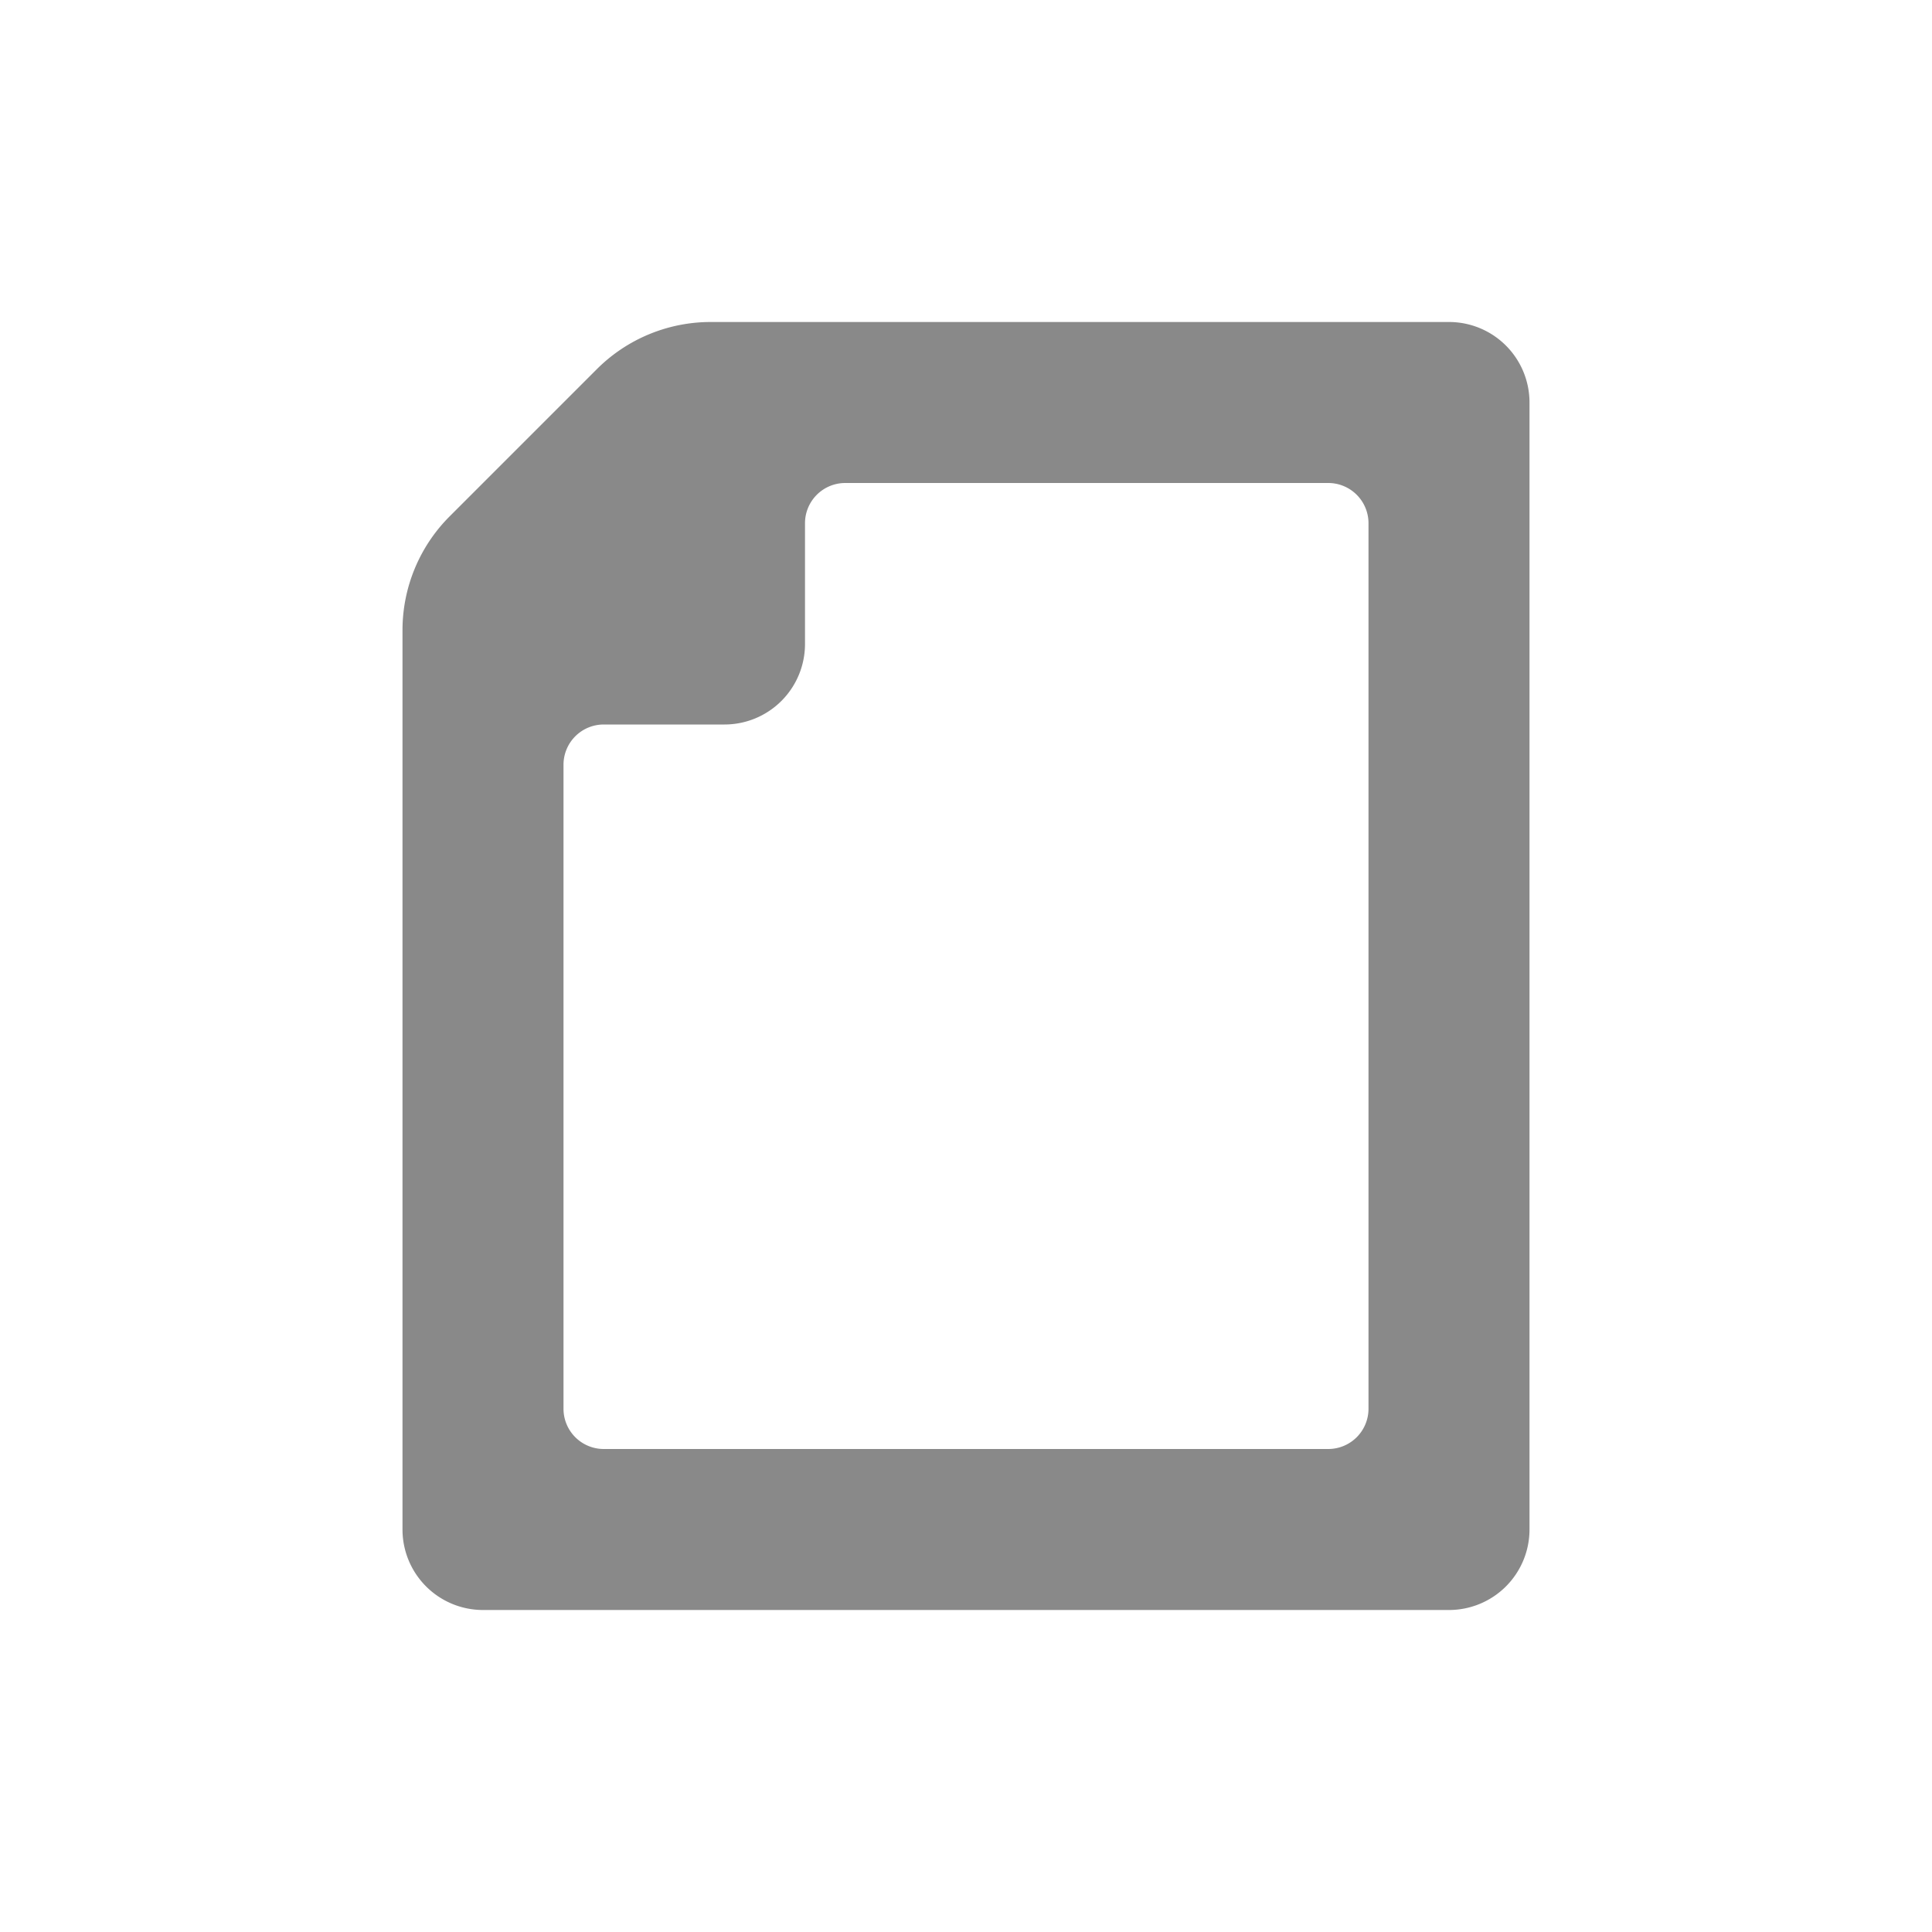 <svg xmlns="http://www.w3.org/2000/svg" width="48" height="48" viewBox="0 0 48 48">
  <defs>
    <style>
      .a {
        fill: #898989;
      }
    </style>
  </defs>
  <title>icon-file</title>
  <path class="a" d="M14.828,9.172l-3.657,3.657A4,4,0,0,0,10,15.657V38a2,2,0,0,0,2,2H36a2,2,0,0,0,2-2V10a2,2,0,0,0-2-2H17.657A4,4,0,0,0,14.828,9.172ZM14,35V19a1,1,0,0,1,1-1h3a2,2,0,0,0,2-2V13a1,1,0,0,1,1-1H33a1,1,0,0,1,1,1V35a1,1,0,0,1-1,1H15A1,1,0,0,1,14,35Z"/>
</svg>
